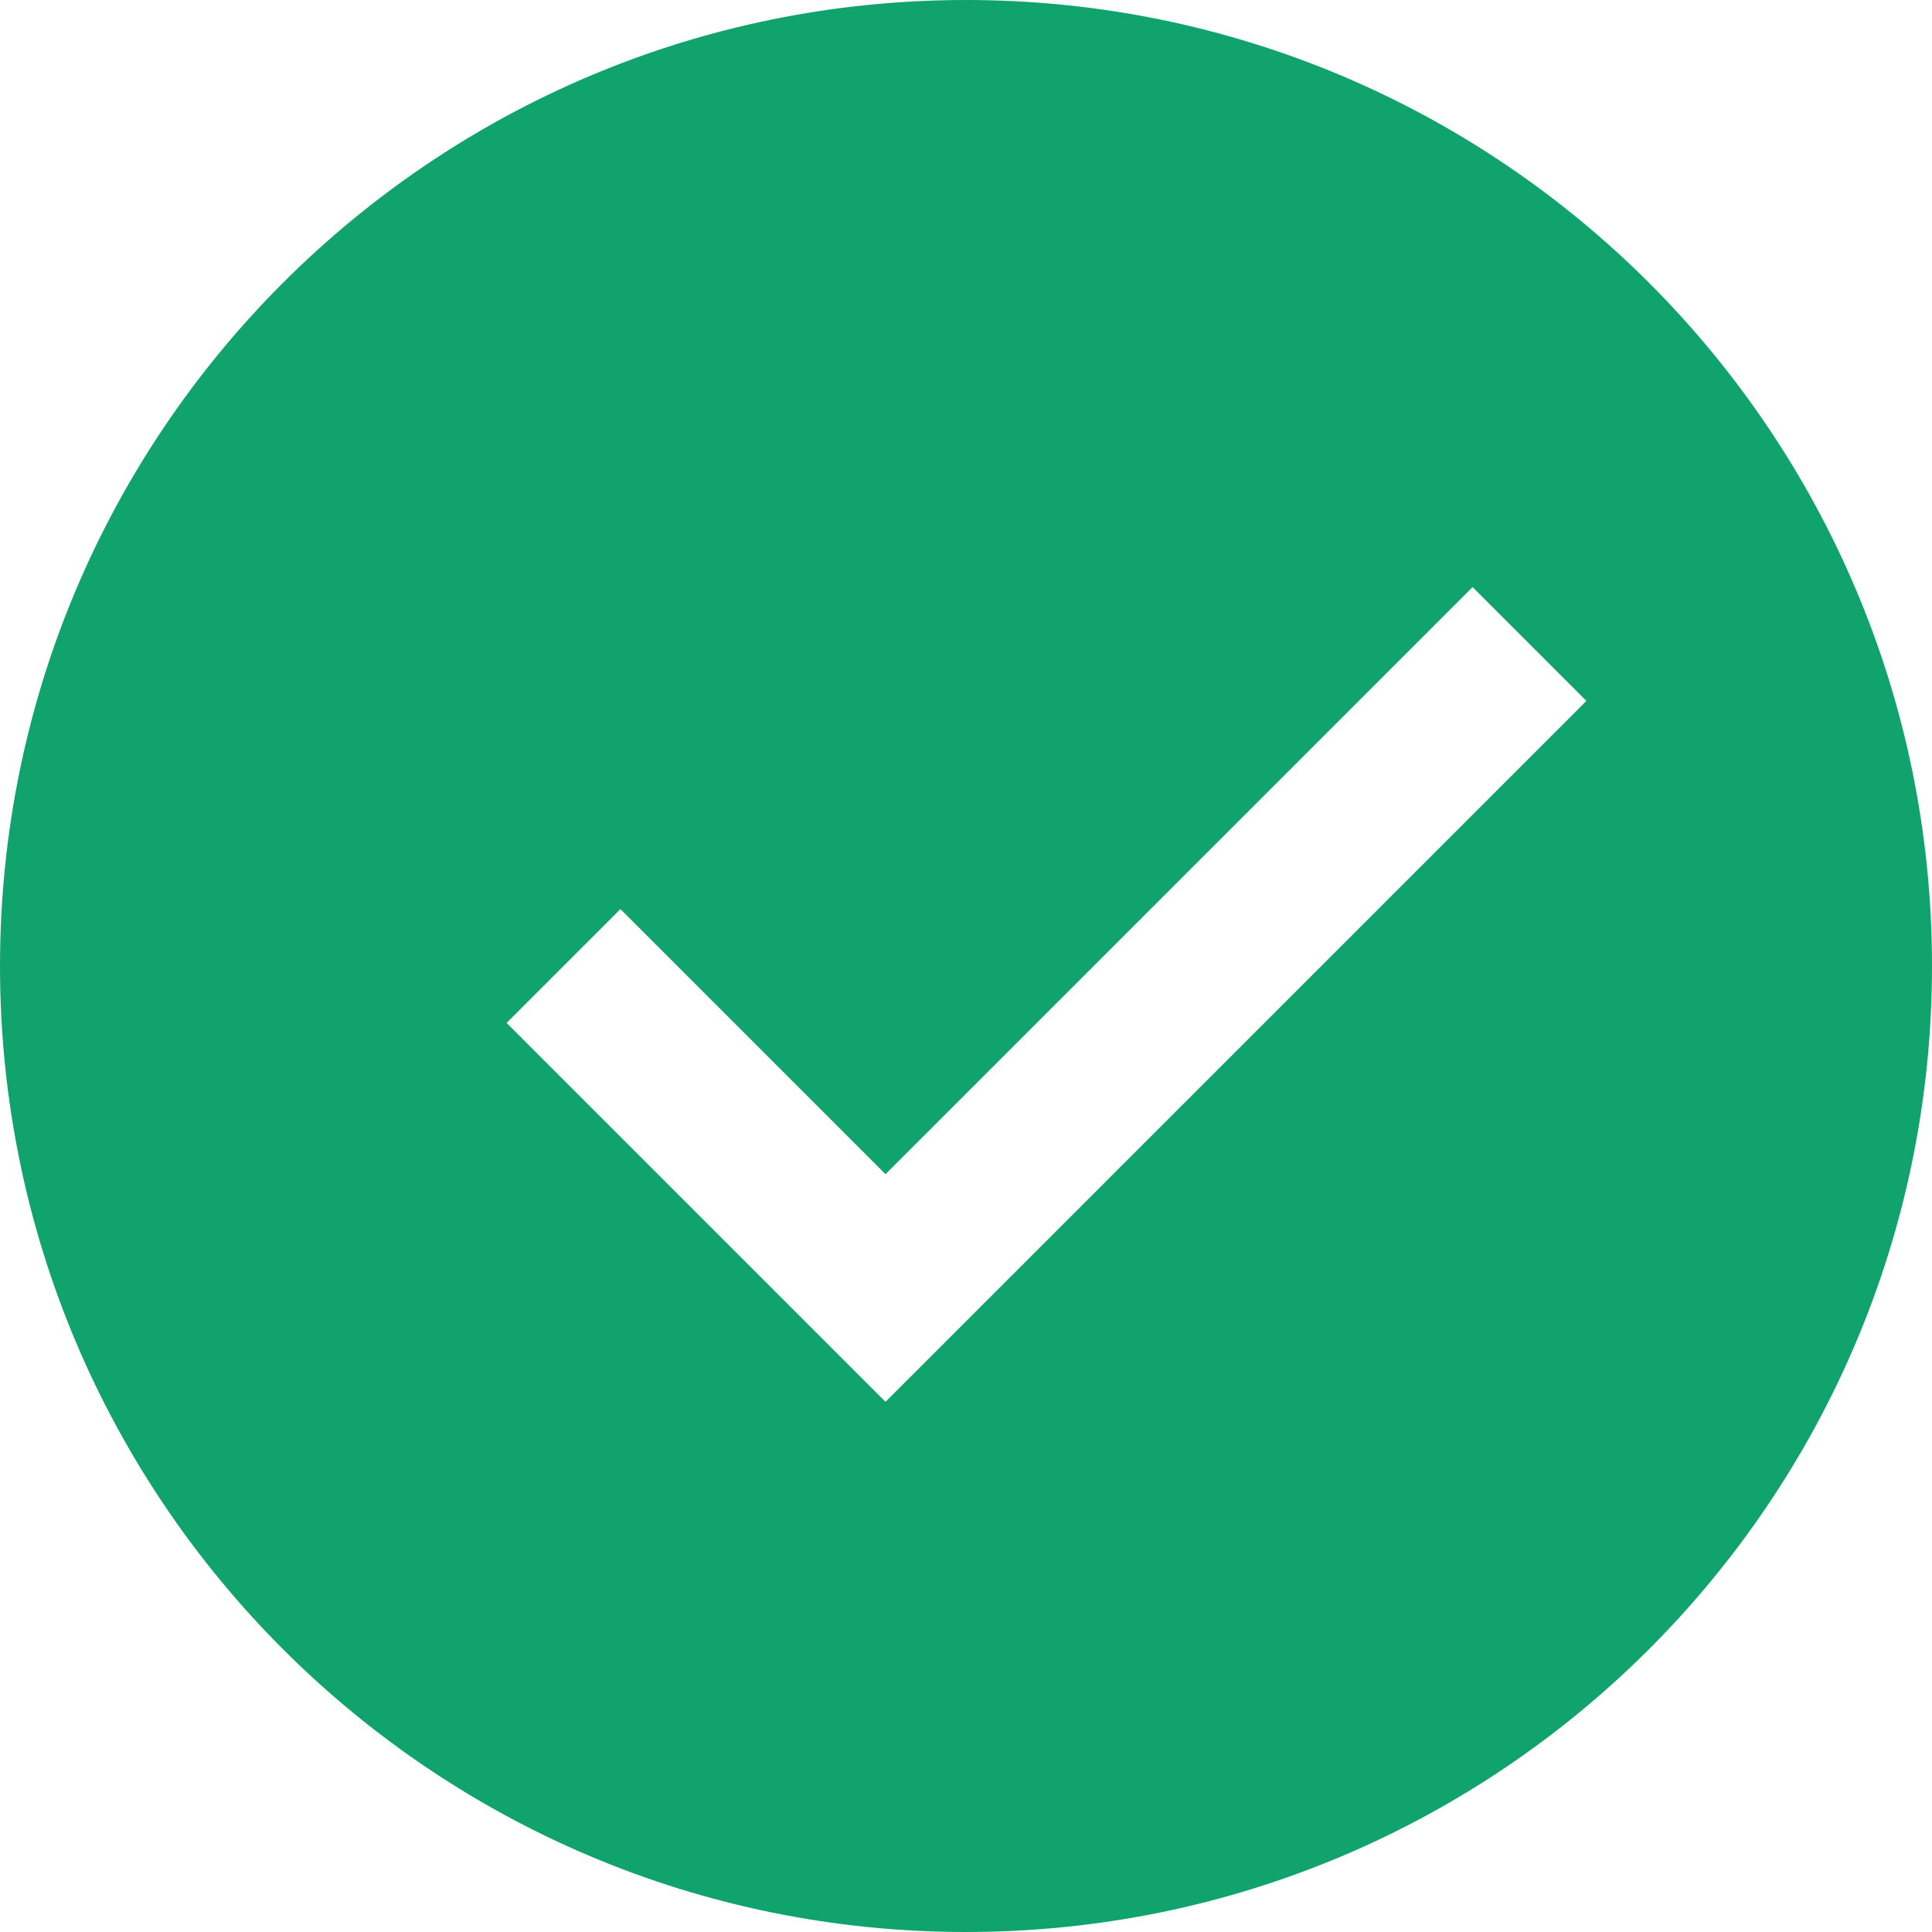 <?xml version="1.0" encoding="UTF-8"?>
<svg xmlns="http://www.w3.org/2000/svg" xmlns:xlink="http://www.w3.org/1999/xlink" viewBox="0 0 24 24" version="1.1" width="24px" height="24px">
<g id="surface1">
<path style=" " fill="#10A36D" d="M 12 0 C 5.371 0 0 5.371 0 12 C 0 18.629 5.371 24 12 24 C 18.629 24 24 18.629 24 12 C 24 5.371 18.629 0 12 0 Z M 11 17.414 L 6.293 12.707 L 7.707 11.293 L 11 14.586 L 18.293 7.293 L 19.707 8.707 Z "/>
</g>
</svg>
